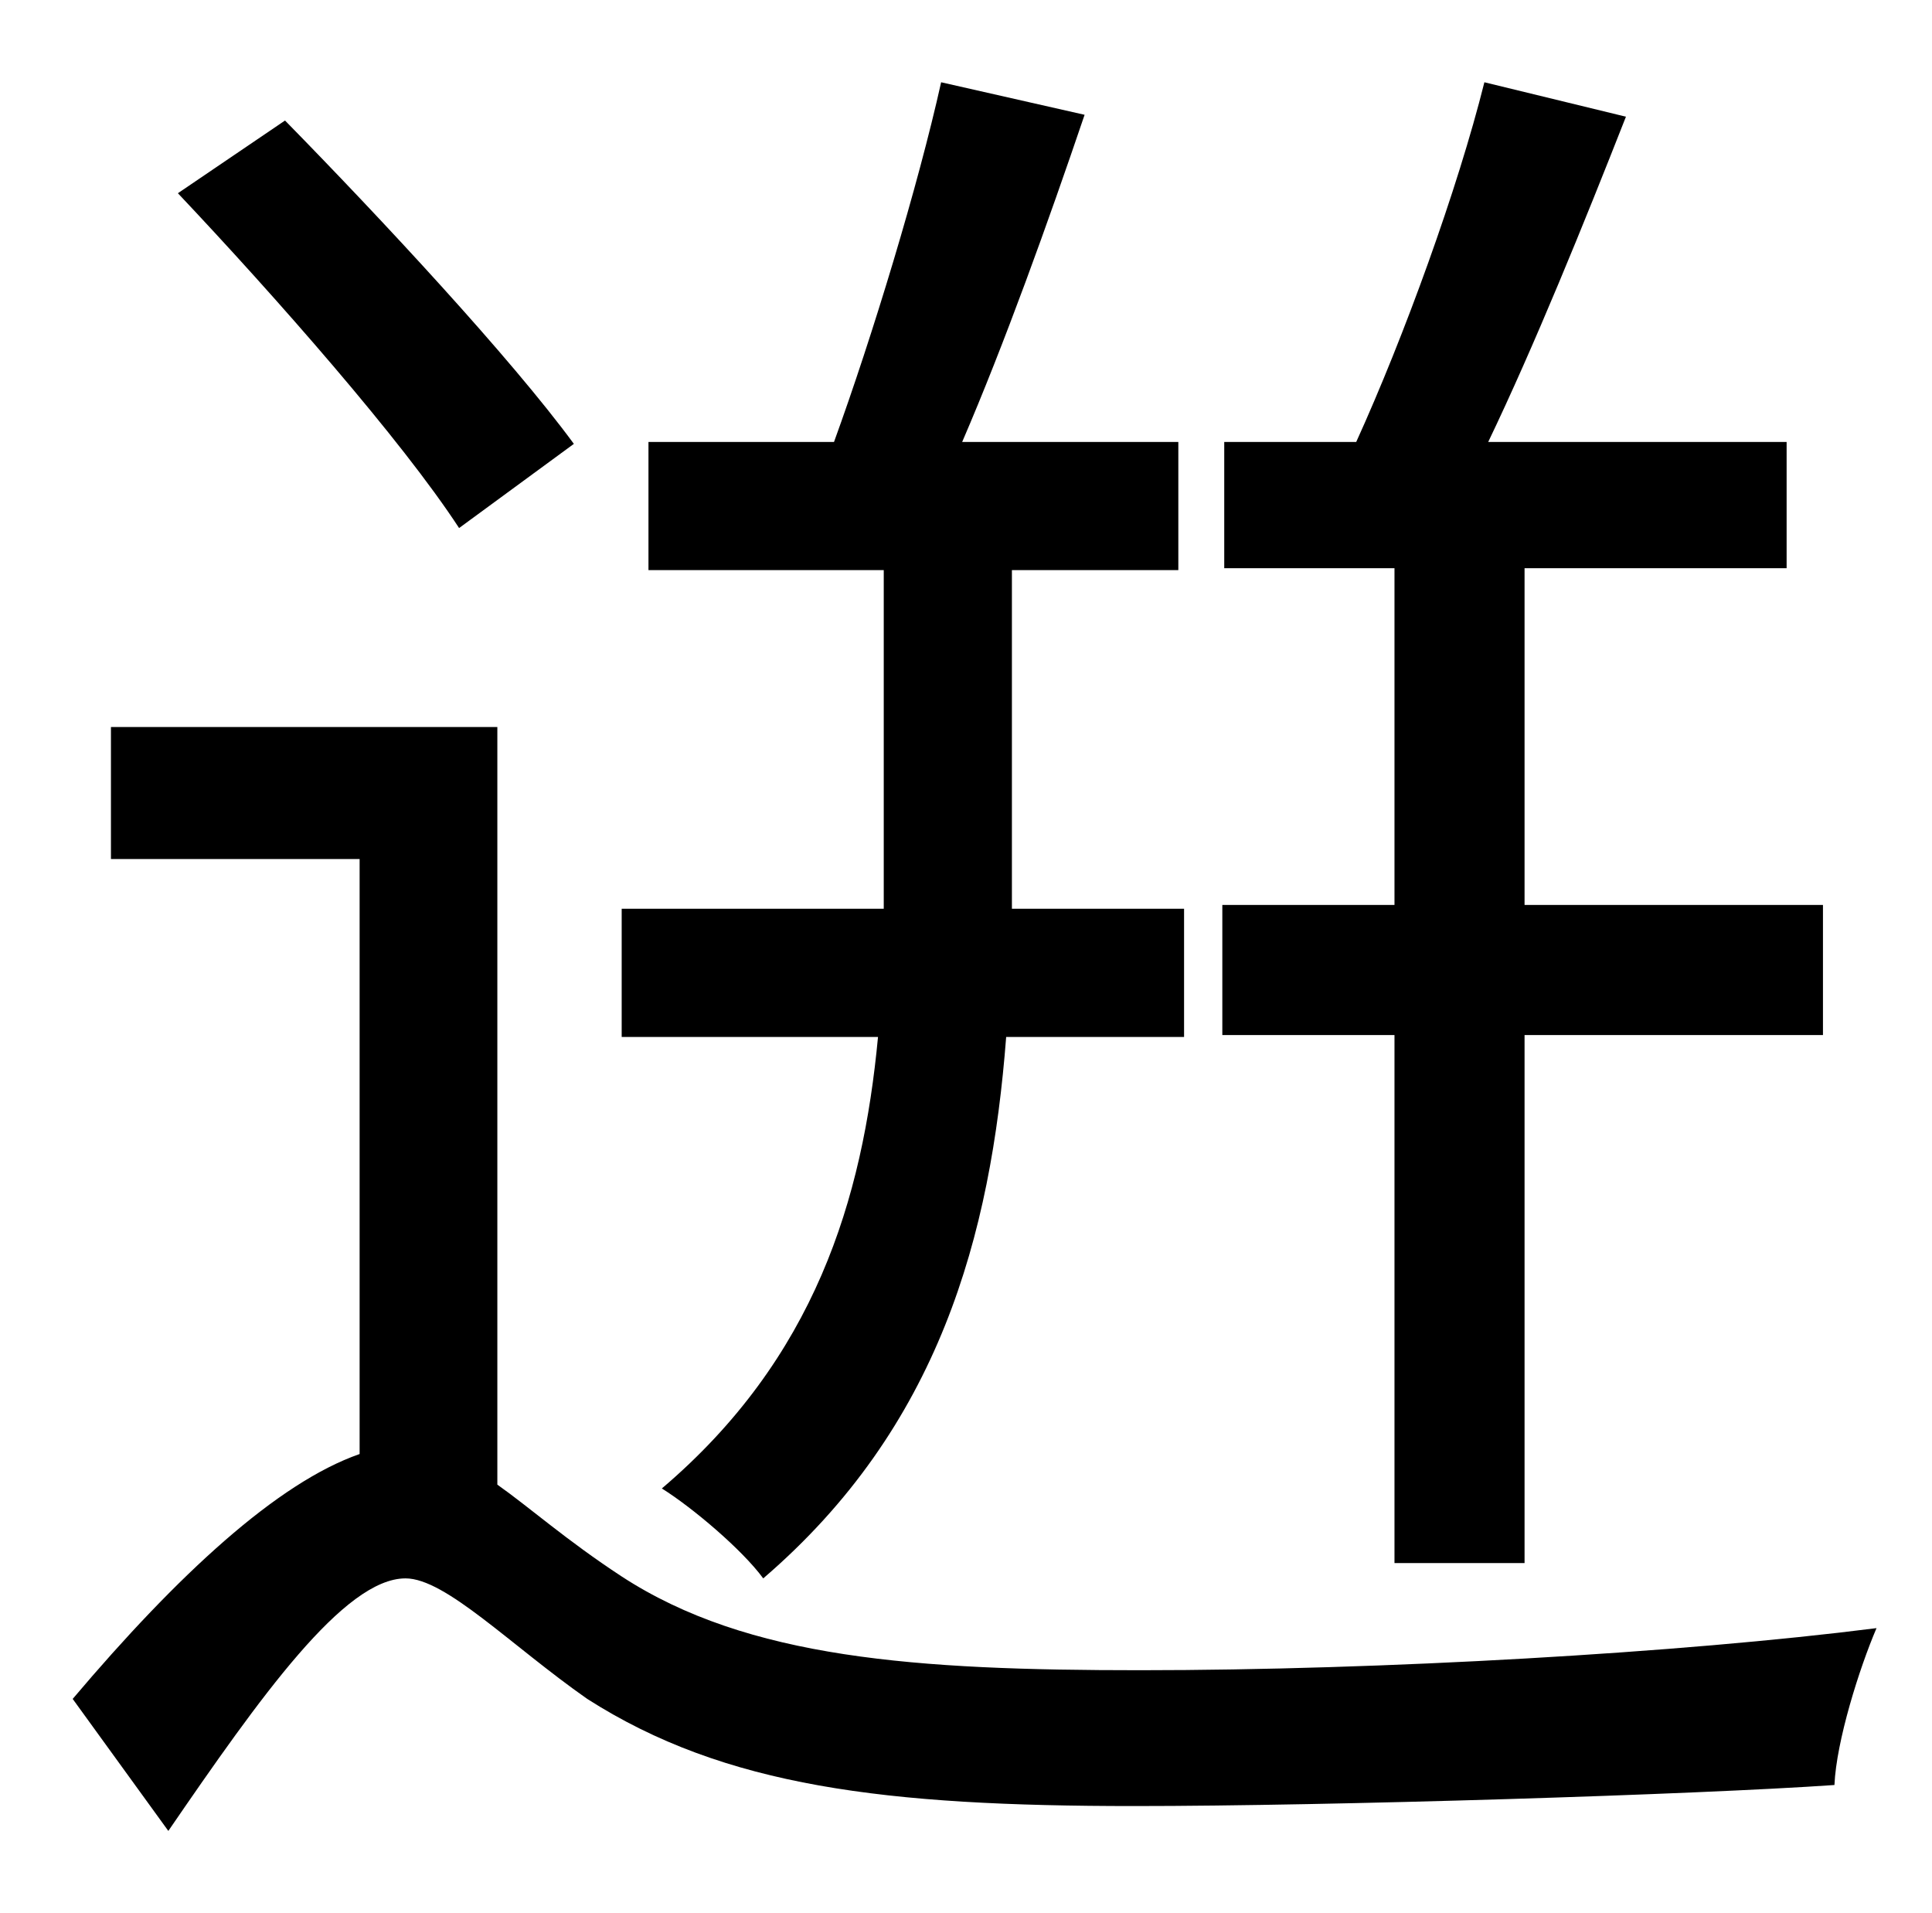<?xml version="1.0" standalone="no"?>
<!DOCTYPE svg PUBLIC "-//W3C//DTD SVG 1.1//EN" "http://www.w3.org/Graphics/SVG/1.1/DTD/svg11.dtd" >
<svg xmlns="http://www.w3.org/2000/svg" xmlns:xlink="http://www.w3.org/1999/xlink" version="1.1" viewBox="-10 0 1010 1000">
   <path fill="currentColor"
d="M719 817v-276h-90v-68h90v-176h-89v-66h69c25 -55 53 -132 67 -188l74 18c-22 56 -48 120 -72 170h156v66h-137v176h156v68h-156v276h-68zM609 542h-93c-8 104 -35 204 -127 283c-11 -15 -37 -37 -53 -47c80 -68 105 -151 113 -236h-134v-67h137v-13v-164h-123v-67h97
c20 -55 44 -134 56 -188l75 17c-19 56 -42 120 -64 171h113v67h-87v164v13h90v67zM290 232l-60 44c-30 -46 -96 -121 -147 -175l56 -38c50 51 118 124 151 169zM250 380v396c17 12 36 29 65 48c66 43 154 49 271 49c126 0 283 -9 385 -22c-9 21 -21 59 -22 82
c-72 5 -263 11 -366 11c-130 0 -214 -10 -286 -56c-40 -28 -74 -63 -95 -63c-32 0 -76 62 -124 132l-50 -69c55 -65 107 -113 150 -128v-311h-130v-69h202z" />
</svg>

